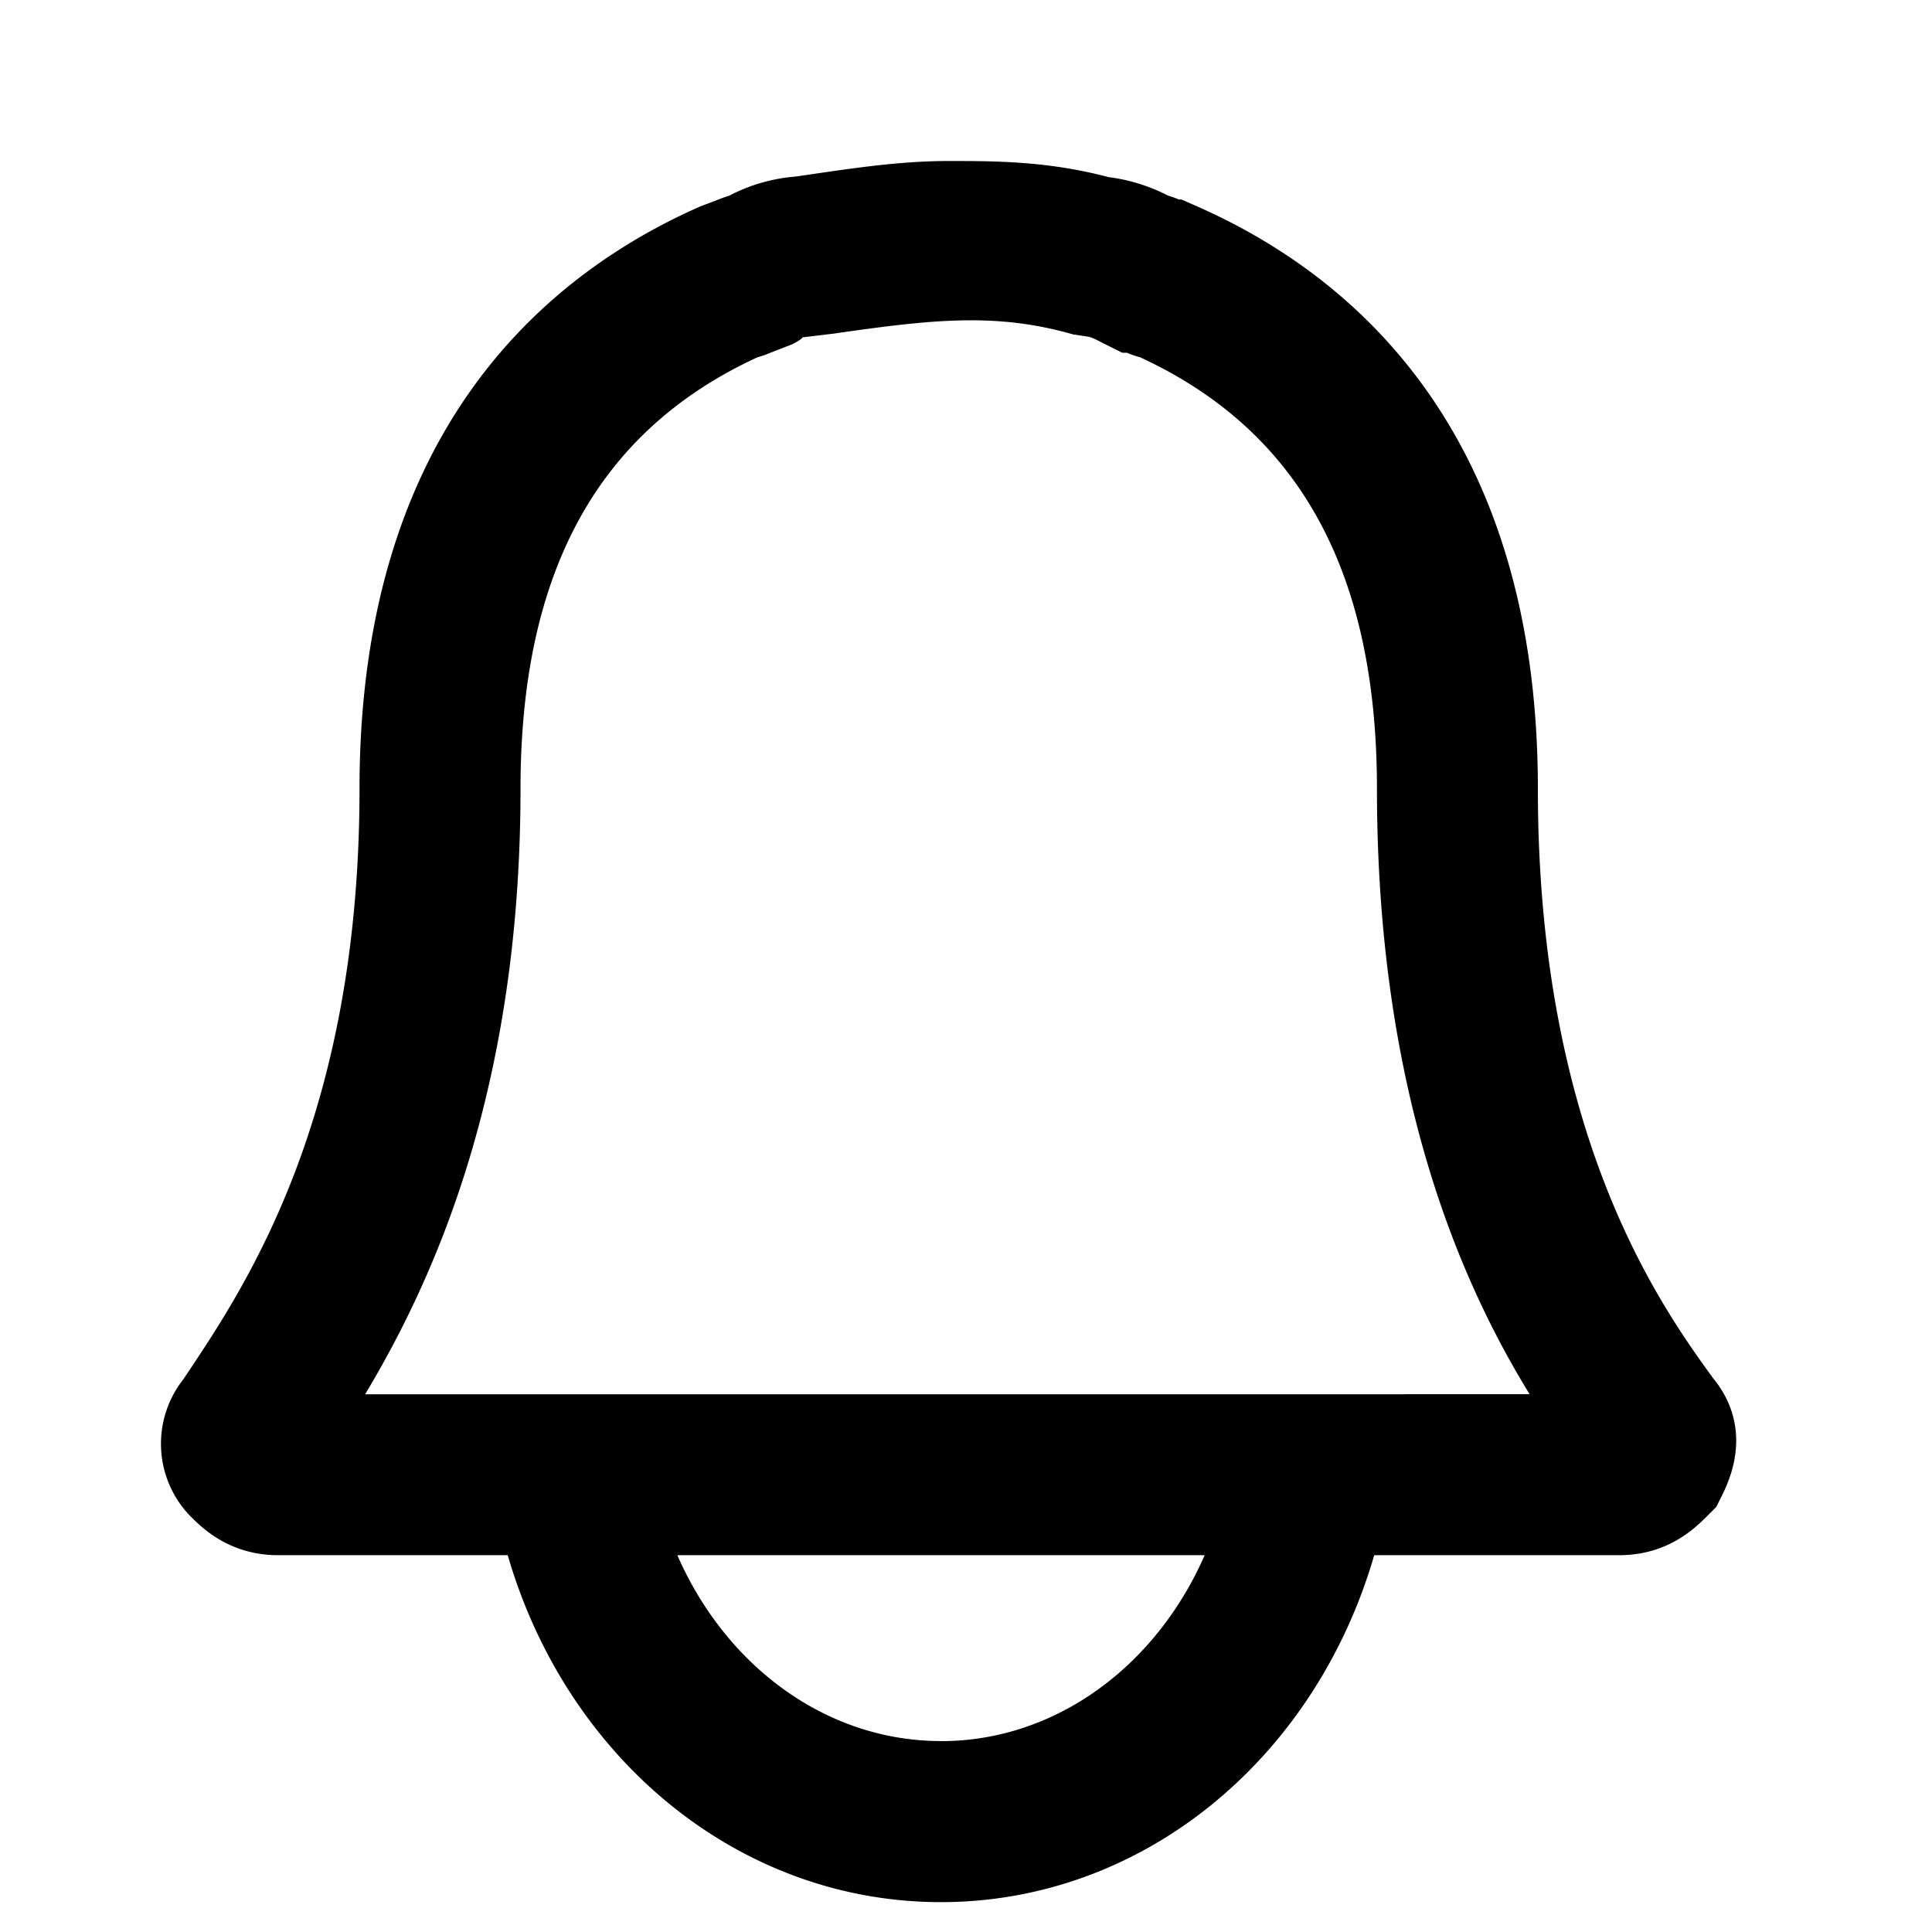 <svg  viewBox="0 0 24 24">
<path d="M17.451 17.32H4.536c.846-1.413 1.93-3.774 1.93-7.522 0-2.693.963-4.447 2.944-5.36.06-.016.113-.036.16-.056l.27-.105c.067-.034.133-.074.126-.086l.392-.047c1.21-.174 2.01-.266 2.972.01l.198.03c.07.02.135.06.203.093l.211.105H14c.047.02.1.04.162.056 1.98.914 2.943 2.668 2.943 5.36 0 3.798 1.053 6.148 1.896 7.521h-1.549zm-5.762 4.308c-1.418 0-2.668-.922-3.275-2.309h6.551c-.608 1.387-1.858 2.31-3.276 2.31zm9.59-4.51c-.674-.927-2.175-3.048-2.175-7.32 0-4.439-2.303-6.384-4.235-7.235l-.193-.085h-.03a1.9 1.9 0 0 0-.138-.049 2.226 2.226 0 0 0-.738-.229c-.758-.2-1.409-.2-1.985-.2-.574 0-1.128.08-1.714.166l-.194.028a2.129 2.129 0 0 0-.816.236 1.727 1.727 0 0 0-.135.048l-.224.085c-1.933.85-4.236 2.796-4.236 7.235 0 4.063-1.402 6.16-2.155 7.286l-.038.056a1.292 1.292 0 0 0 .092 1.695c.145.144.484.484 1.09.484h2.852c.737 2.537 2.878 4.31 5.382 4.31 2.504 0 4.646-1.773 5.382-4.31h3.044c.606 0 .945-.34 1.09-.484l.115-.115.072-.145c.36-.718.087-1.218-.114-1.457z" />
</svg>

